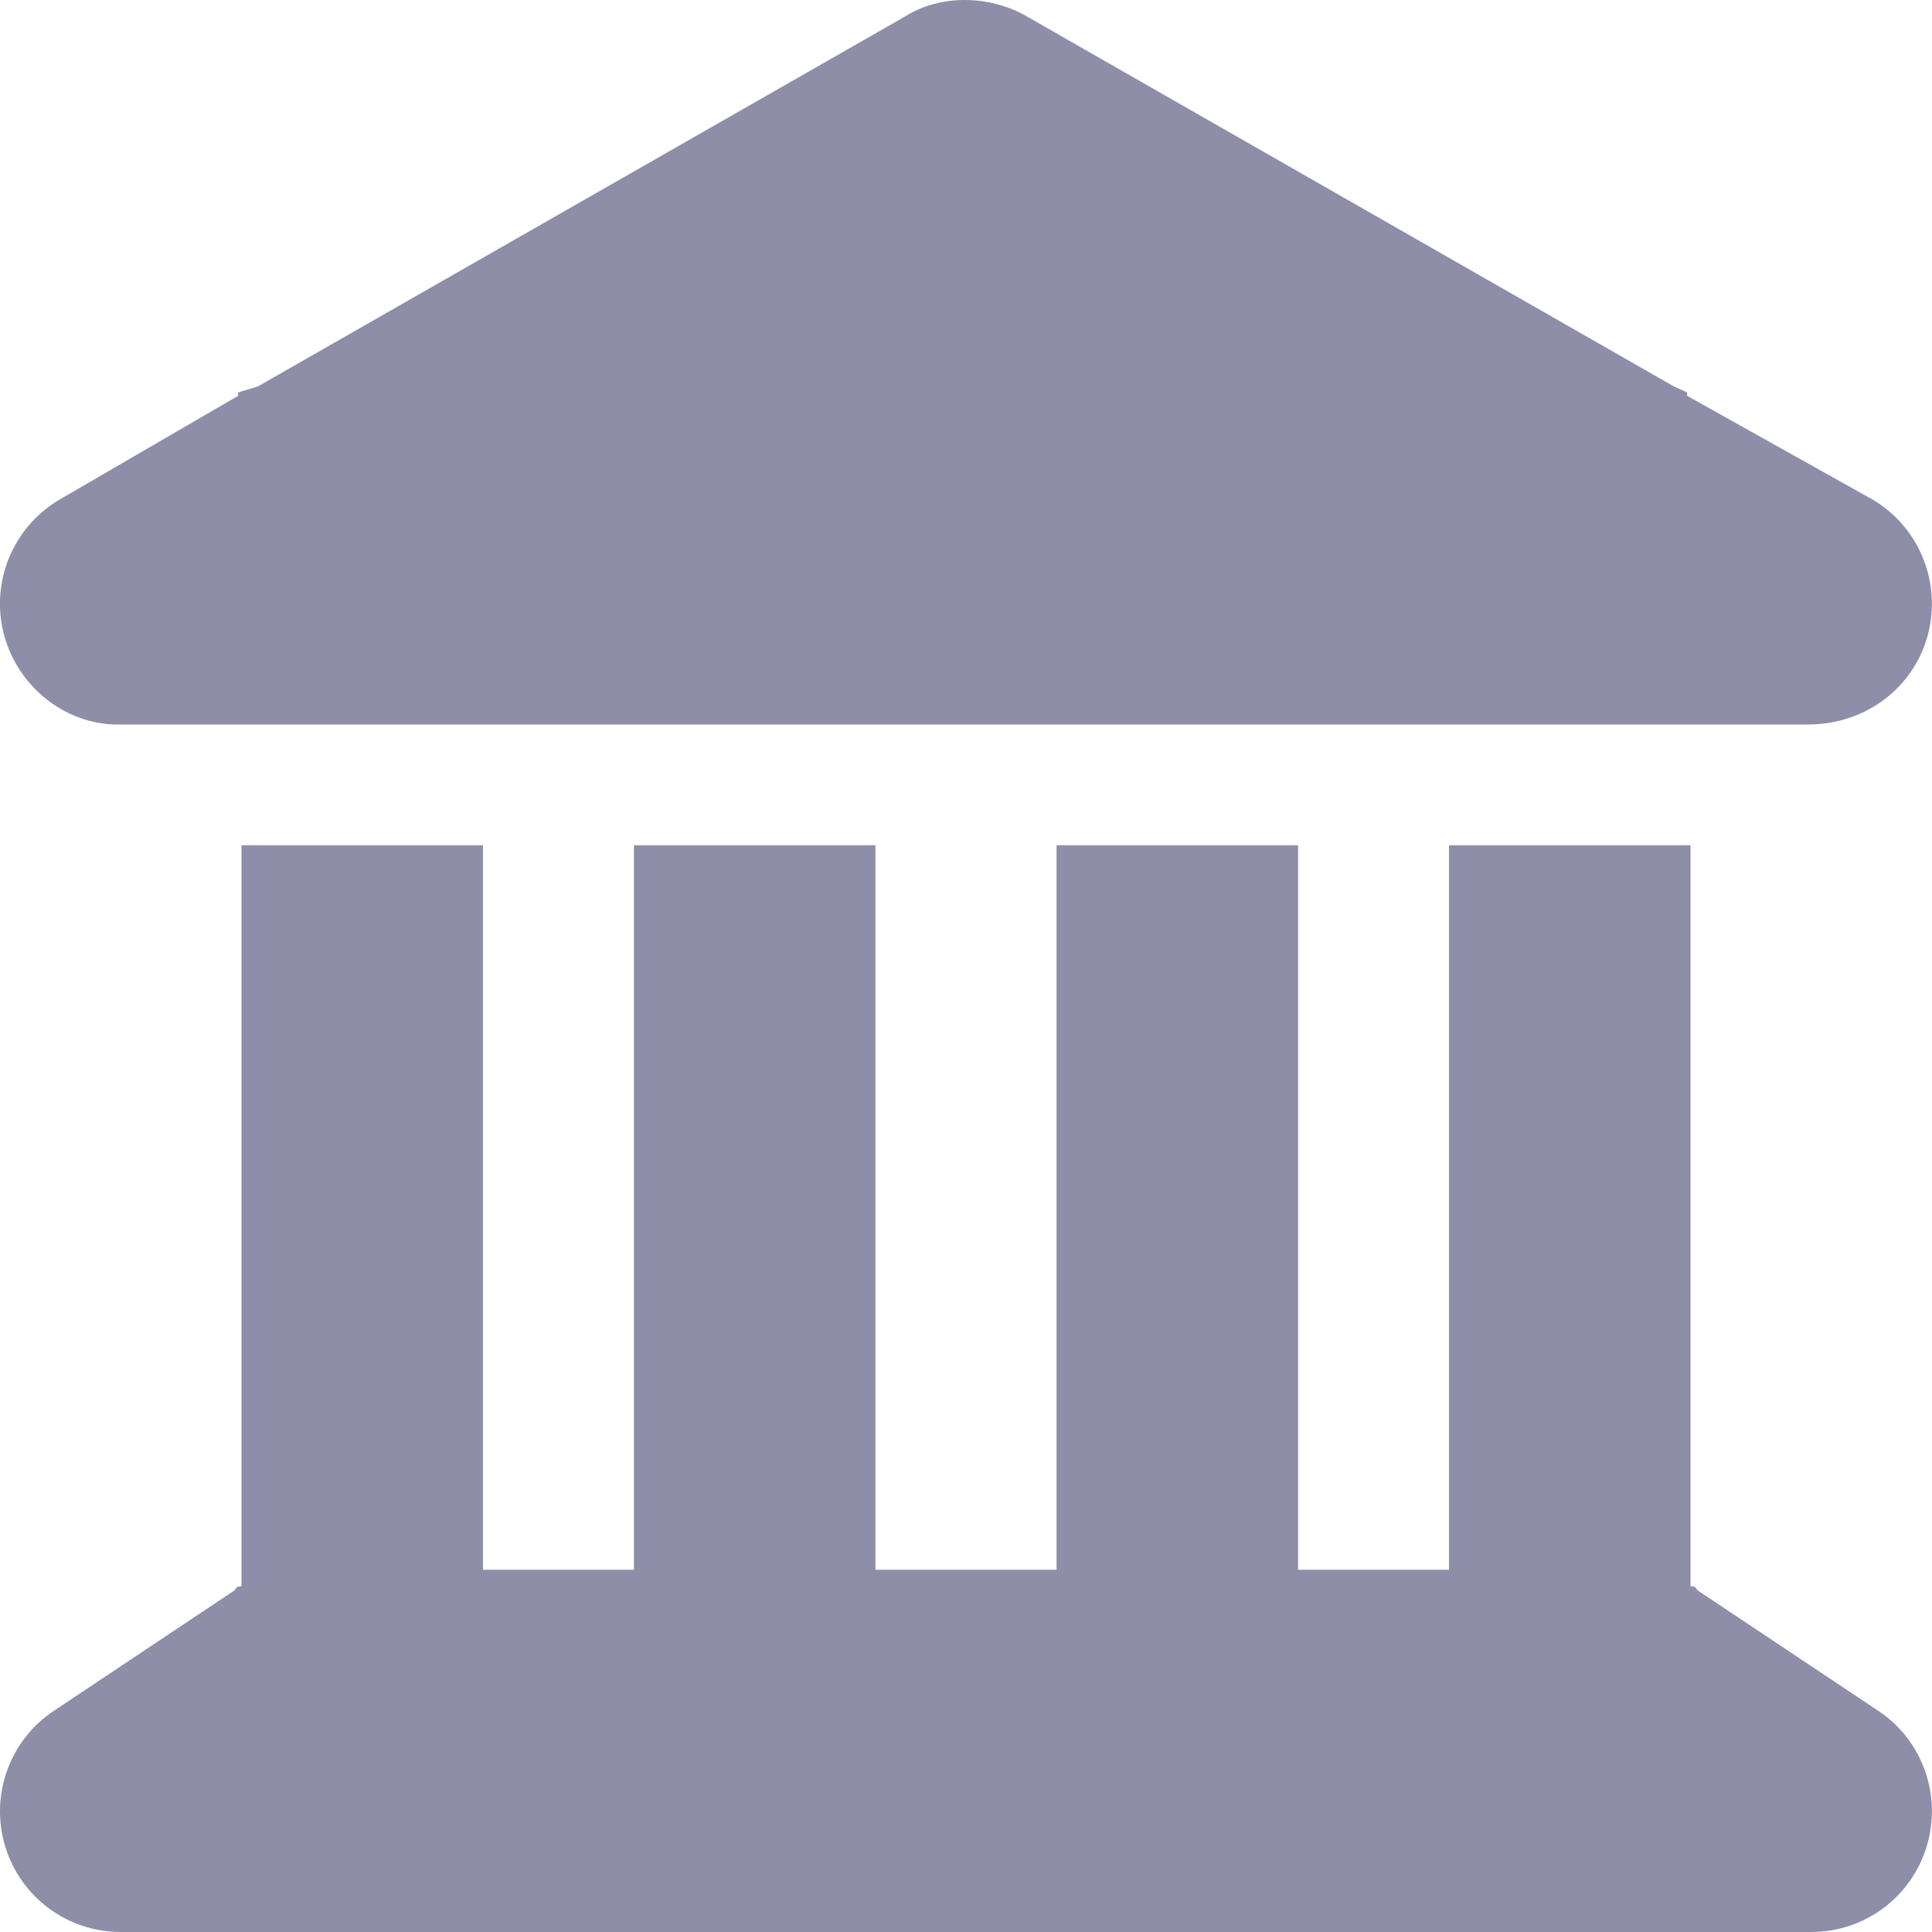 <svg width="16" height="16" viewBox="0 0 16 16" fill="none" xmlns="http://www.w3.org/2000/svg">
<path d="M7.503 0.132C7.784 -0.044 8.187 -0.044 8.497 0.132L13.862 3.2L13.972 3.25V3.278L15.497 4.131C15.891 4.356 16.081 4.819 15.966 5.256C15.85 5.694 15.453 6 14.972 6H0.972C0.547 6 0.15 5.694 0.033 5.256C-0.083 4.819 0.11 4.356 0.504 4.131L1.972 3.278V3.25L2.136 3.2L7.503 0.132ZM2 7H4V13H5.25V7H7.25V13H8.75V7H10.75V13H12V7H14V13.134C14.019 13.144 14.037 13.128 14.056 13.169L15.556 14.169C15.922 14.412 16.084 14.869 15.956 15.291C15.828 15.713 15.441 16 15 16H1C0.559 16 0.171 15.713 0.043 15.291C-0.085 14.869 0.079 14.412 0.445 14.169L1.945 13.169C1.963 13.128 1.982 13.144 2 13.134V7Z" fill="#8E8EA9"/>
</svg>
